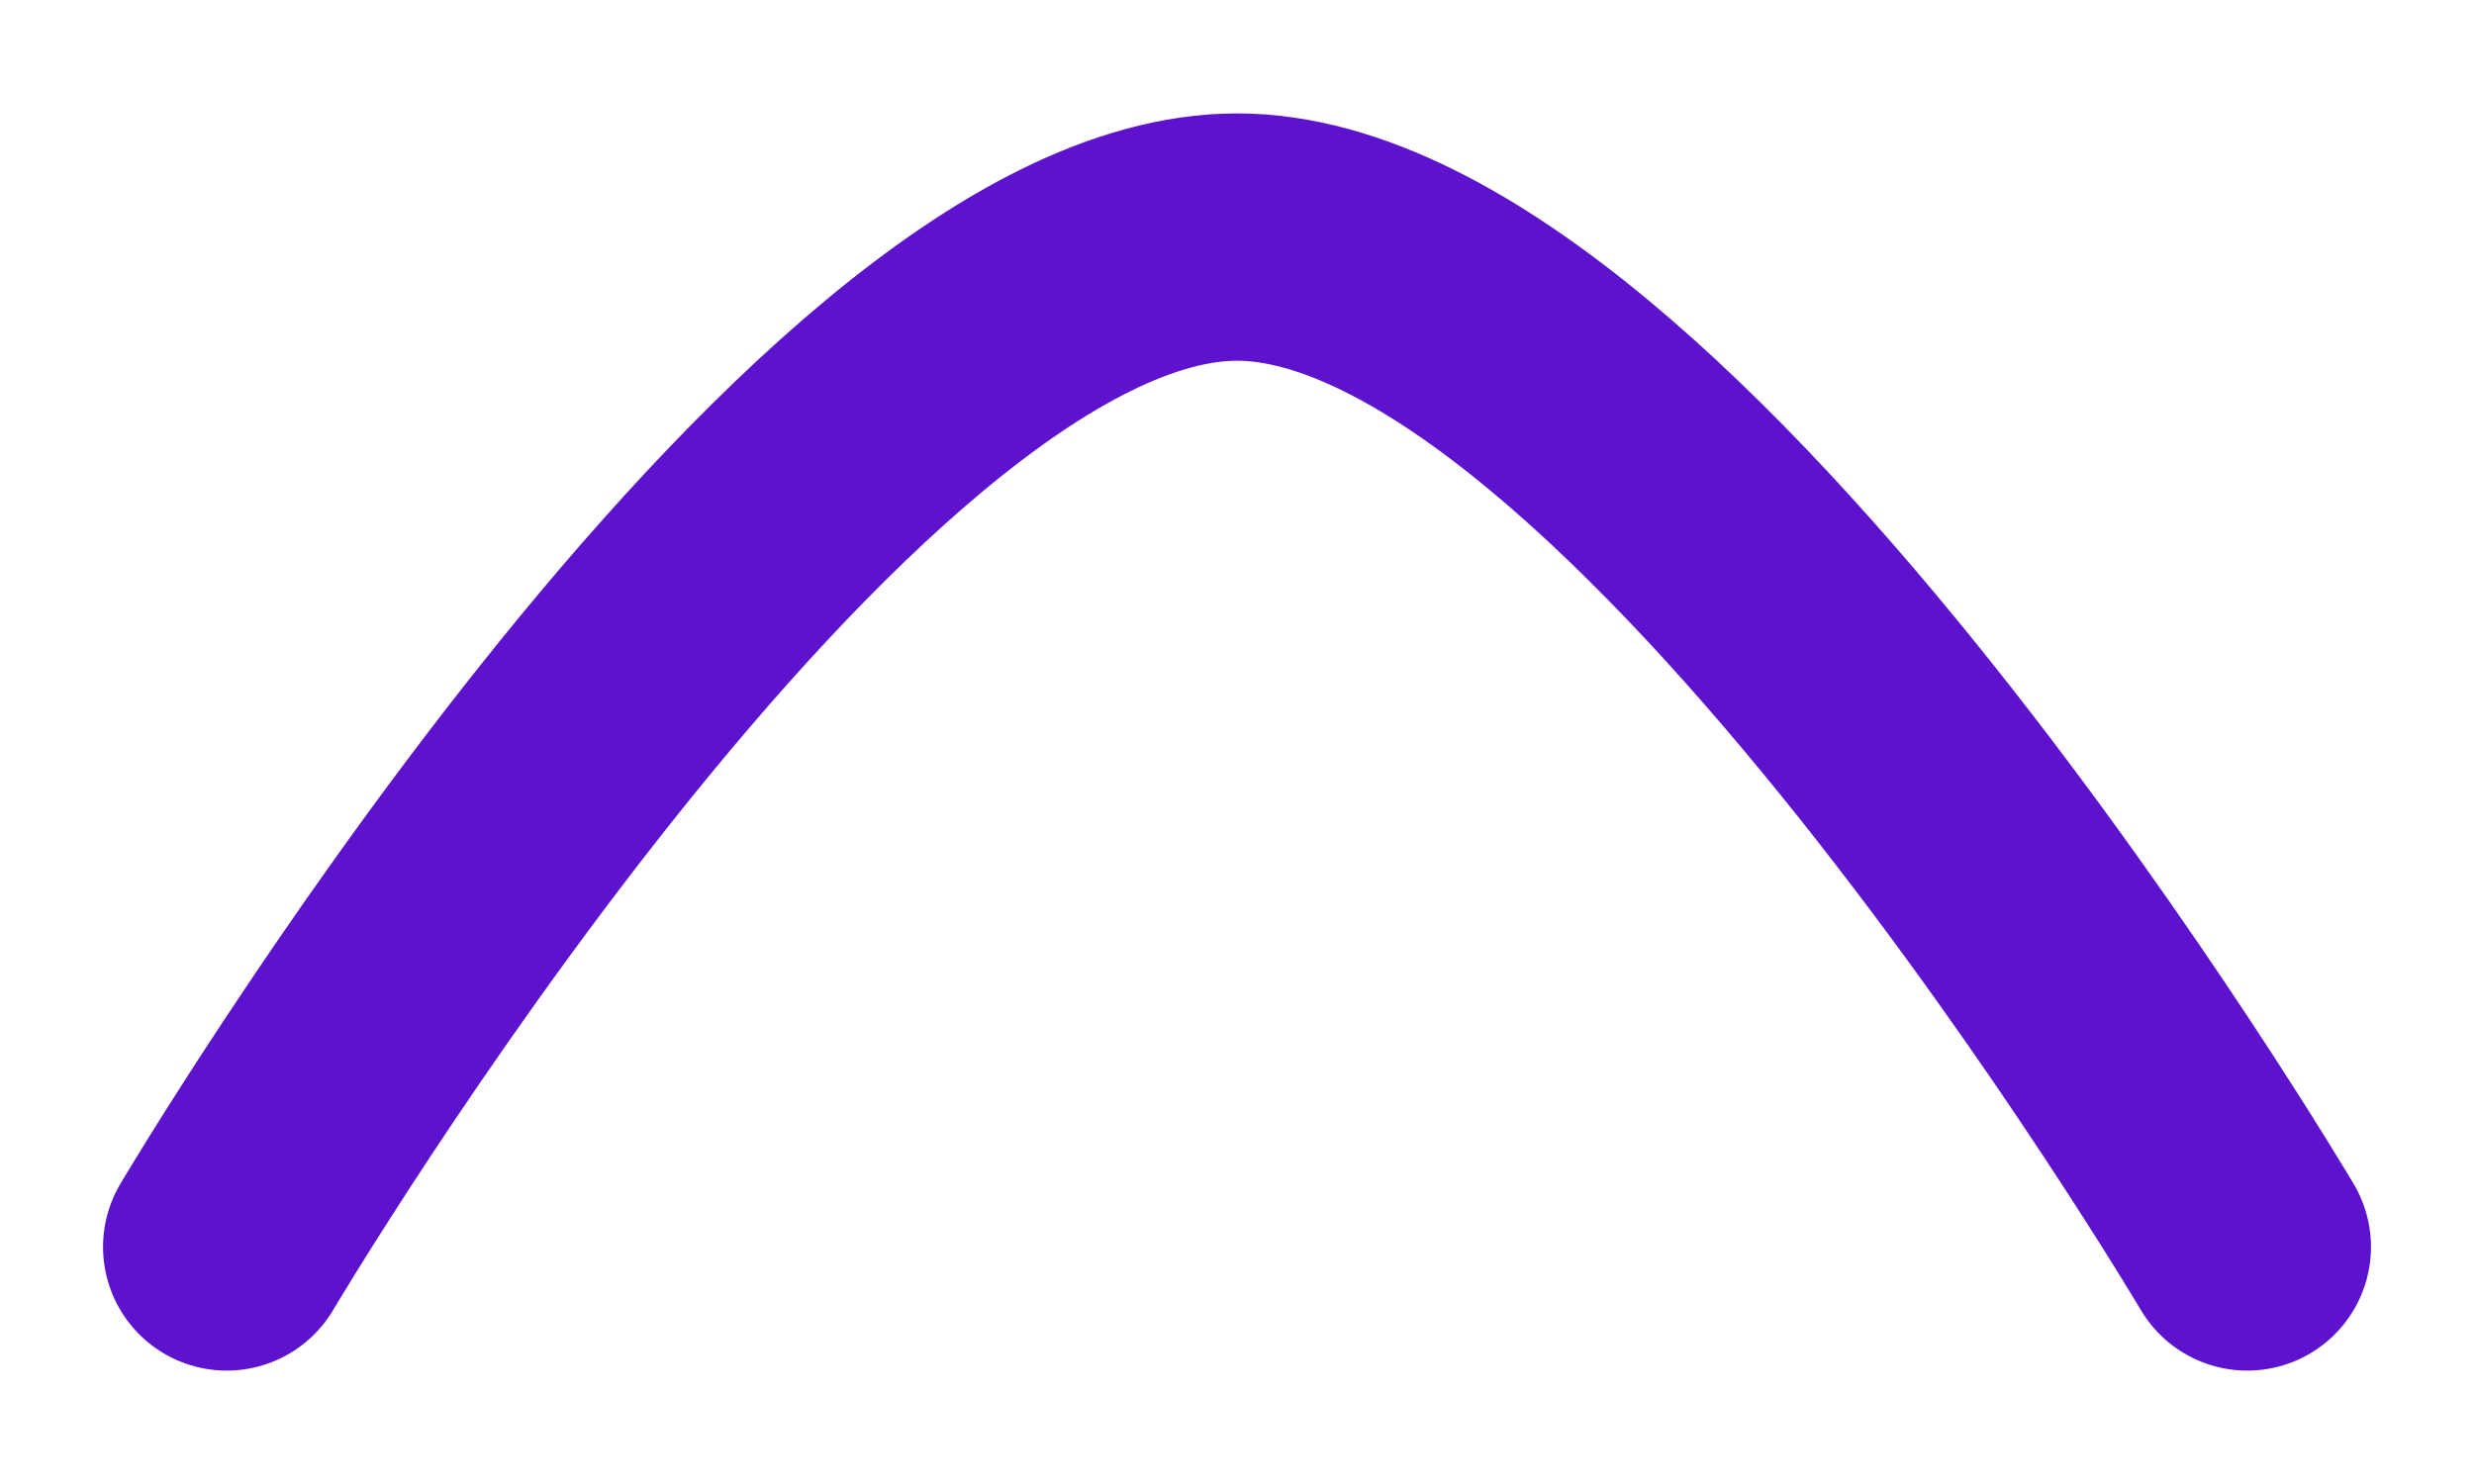 <svg width="20" height="12" viewBox="0 0 20 12" fill="none" xmlns="http://www.w3.org/2000/svg">
<path d="M18.167 10.083C18.167 10.083 13.332 1.917 10 1.917C6.669 1.917 1.833 10.083 1.833 10.083" stroke="#5D12CE" stroke-width="2" stroke-linecap="round" stroke-linejoin="round"/>
</svg>
